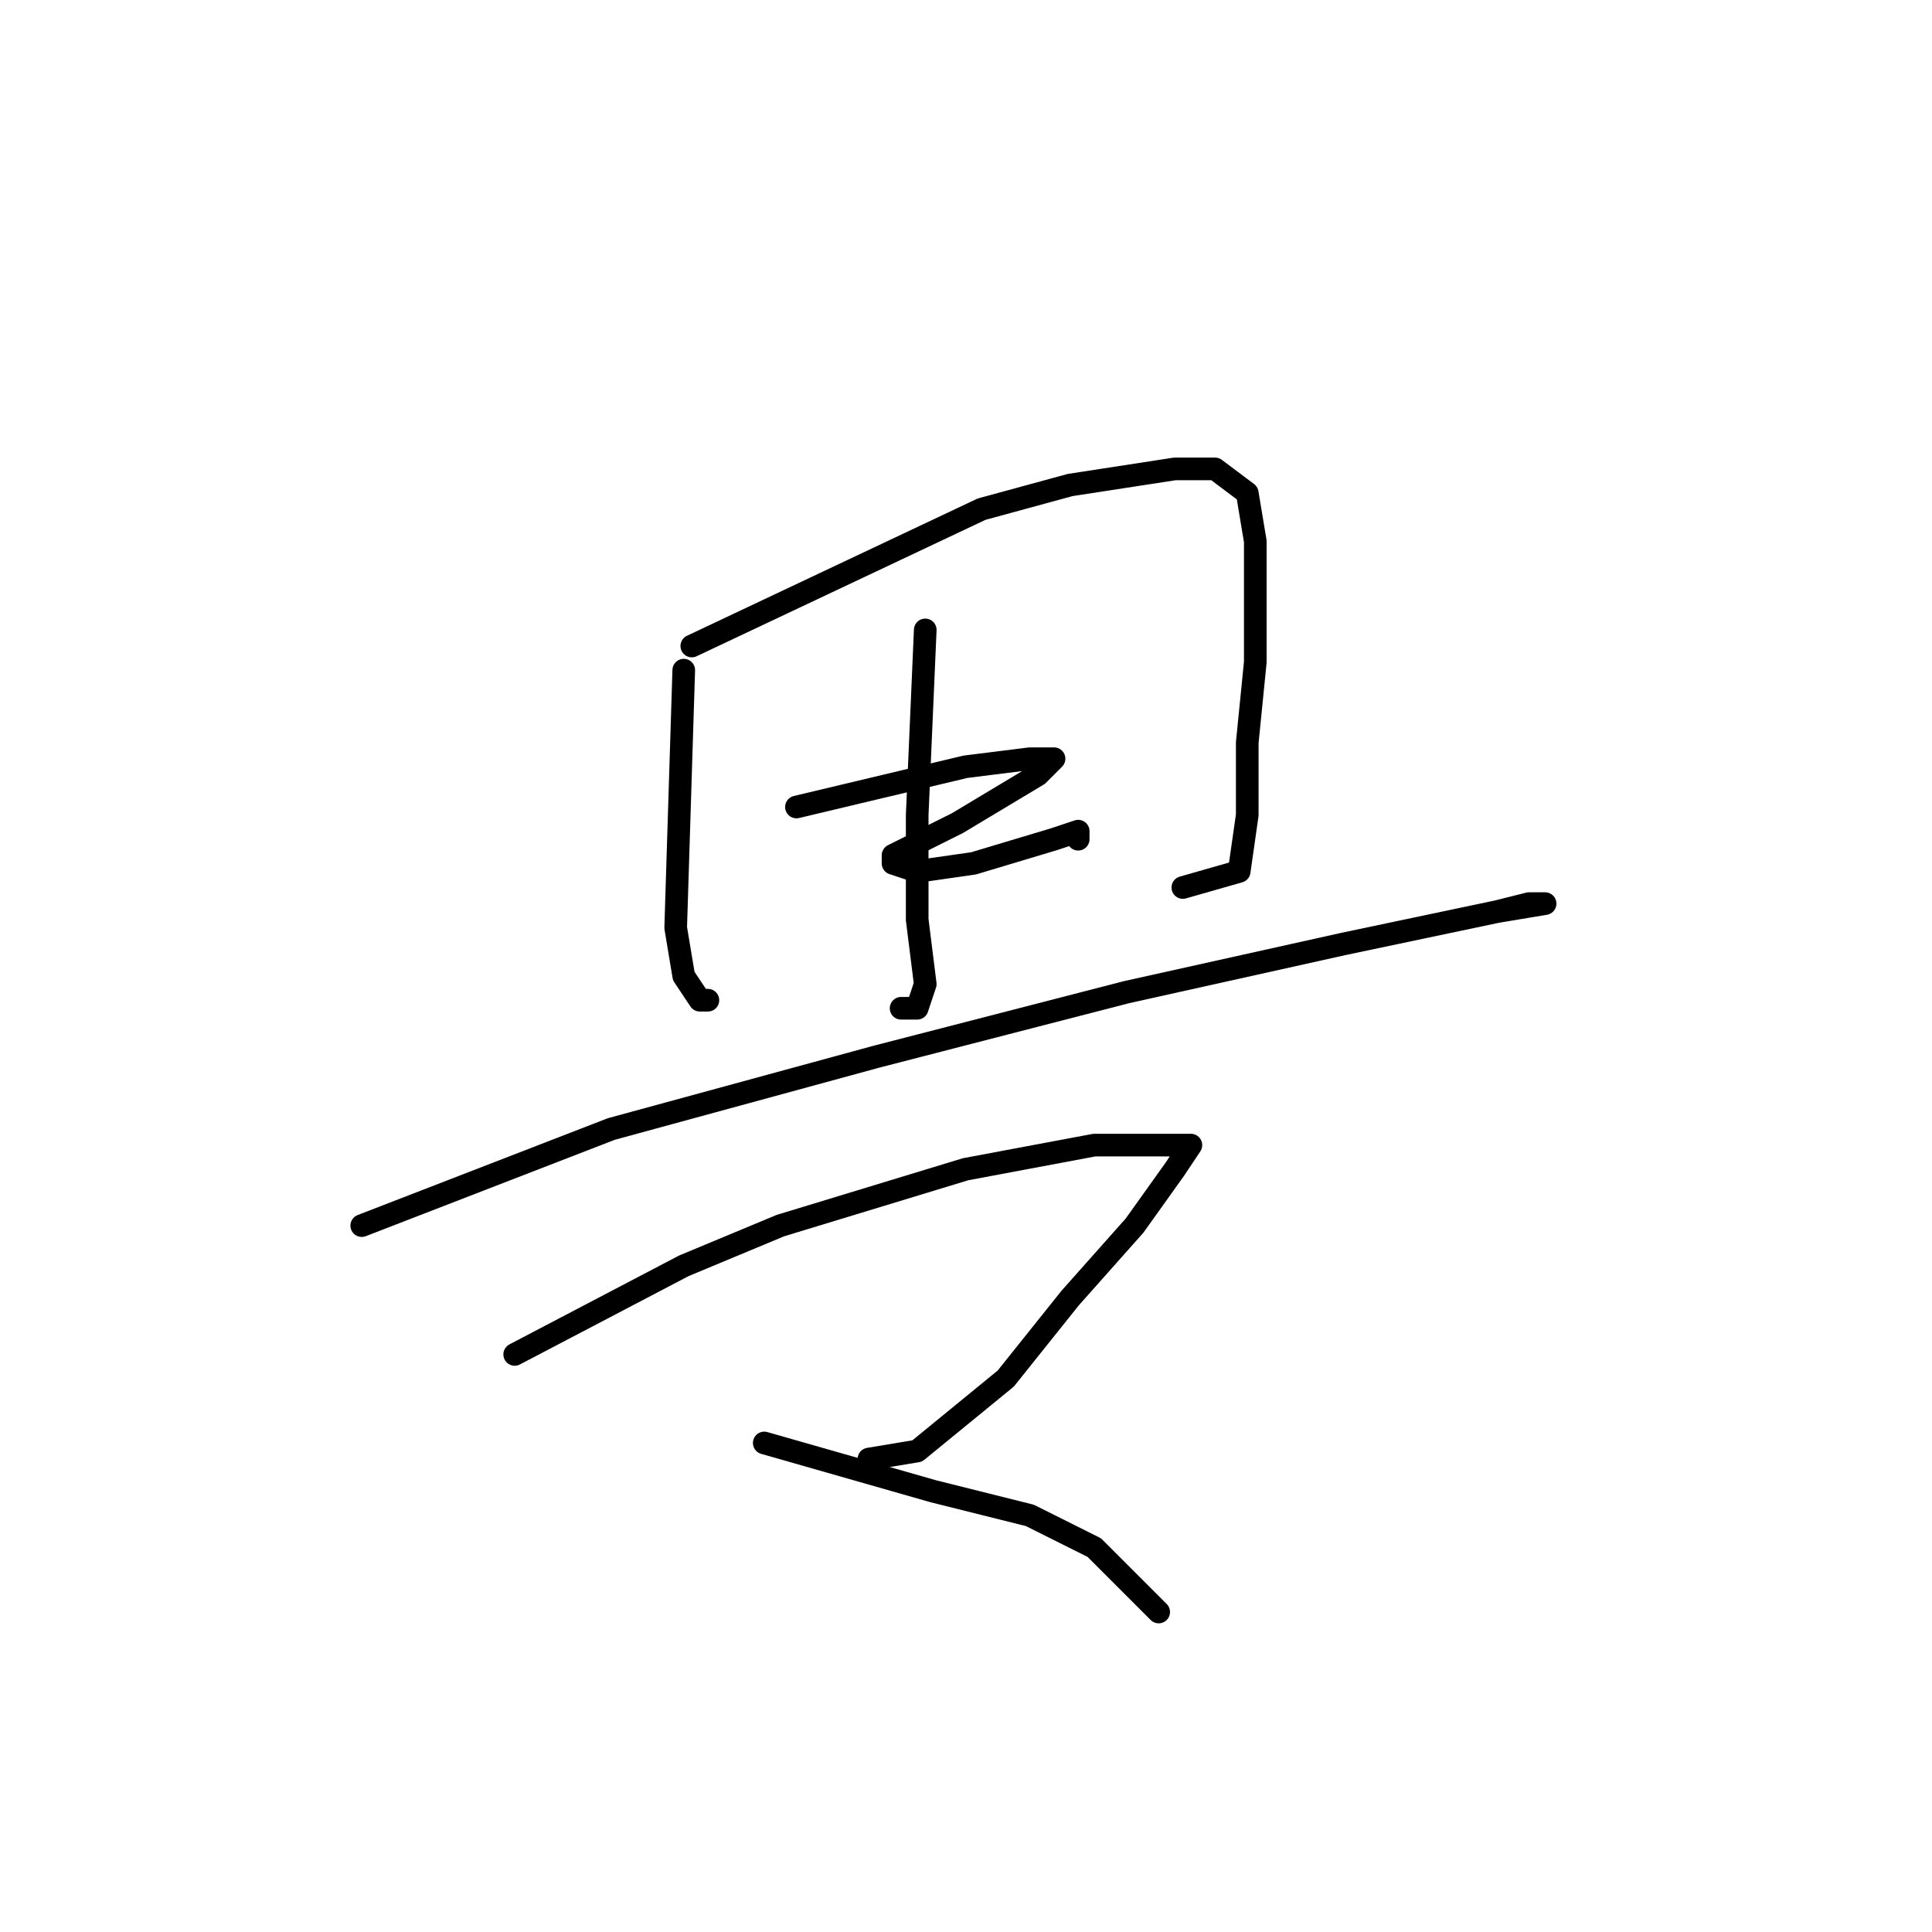 <?xml version="1.0" standalone="no"?>
    <svg width="256" height="256" xmlns="http://www.w3.org/2000/svg" version="1.1">
    <polyline stroke="black" stroke-width="3" stroke-linecap="round" fill="transparent" stroke-linejoin="round" points="90.6 88.8 89.533 122.933 90.6 129.333 92.733 132.533 93.8 132.533 93.8 132.533 " />
        <polyline stroke="black" stroke-width="3" stroke-linecap="round" fill="transparent" stroke-linejoin="round" points="91.667 85.6 130.067 67.467 141.8 64.267 155.667 62.133 161 62.133 165.267 65.333 166.333 71.733 166.333 87.733 165.267 98.4 165.267 108 164.2 115.467 156.733 117.6 156.733 117.6 " />
        <polyline stroke="black" stroke-width="3" stroke-linecap="round" fill="transparent" stroke-linejoin="round" points="122.6 83.467 121.533 108 121.533 121.867 122.6 130.4 121.533 133.6 119.4 133.6 119.4 133.6 " />
        <polyline stroke="black" stroke-width="3" stroke-linecap="round" fill="transparent" stroke-linejoin="round" points="105.533 106.933 127.933 101.6 136.467 100.533 139.667 100.533 137.533 102.667 126.867 109.067 120.467 112.267 118.333 113.333 118.333 114.4 121.533 115.467 129 114.4 139.667 111.2 142.867 110.133 142.867 111.2 142.867 111.2 " />
        <polyline stroke="black" stroke-width="3" stroke-linecap="round" fill="transparent" stroke-linejoin="round" points="47.933 162.4 81 149.6 116.2 140 149.267 131.467 178.067 125.067 198.333 120.8 202.6 119.733 204.733 119.733 198.333 120.8 198.333 120.8 " />
        <polyline stroke="black" stroke-width="3" stroke-linecap="round" fill="transparent" stroke-linejoin="round" points="68.2 179.467 90.6 167.733 103.4 162.4 127.933 154.933 145 151.733 153.533 151.733 155.667 151.733 157.8 151.733 155.667 154.933 150.333 162.4 141.8 172 133.267 182.667 121.533 192.267 115.133 193.333 115.133 193.333 " />
        <polyline stroke="black" stroke-width="3" stroke-linecap="round" fill="transparent" stroke-linejoin="round" points="101.267 191.2 123.667 197.6 136.467 200.8 145 205.067 153.533 213.6 153.533 213.6 " />
        </svg>